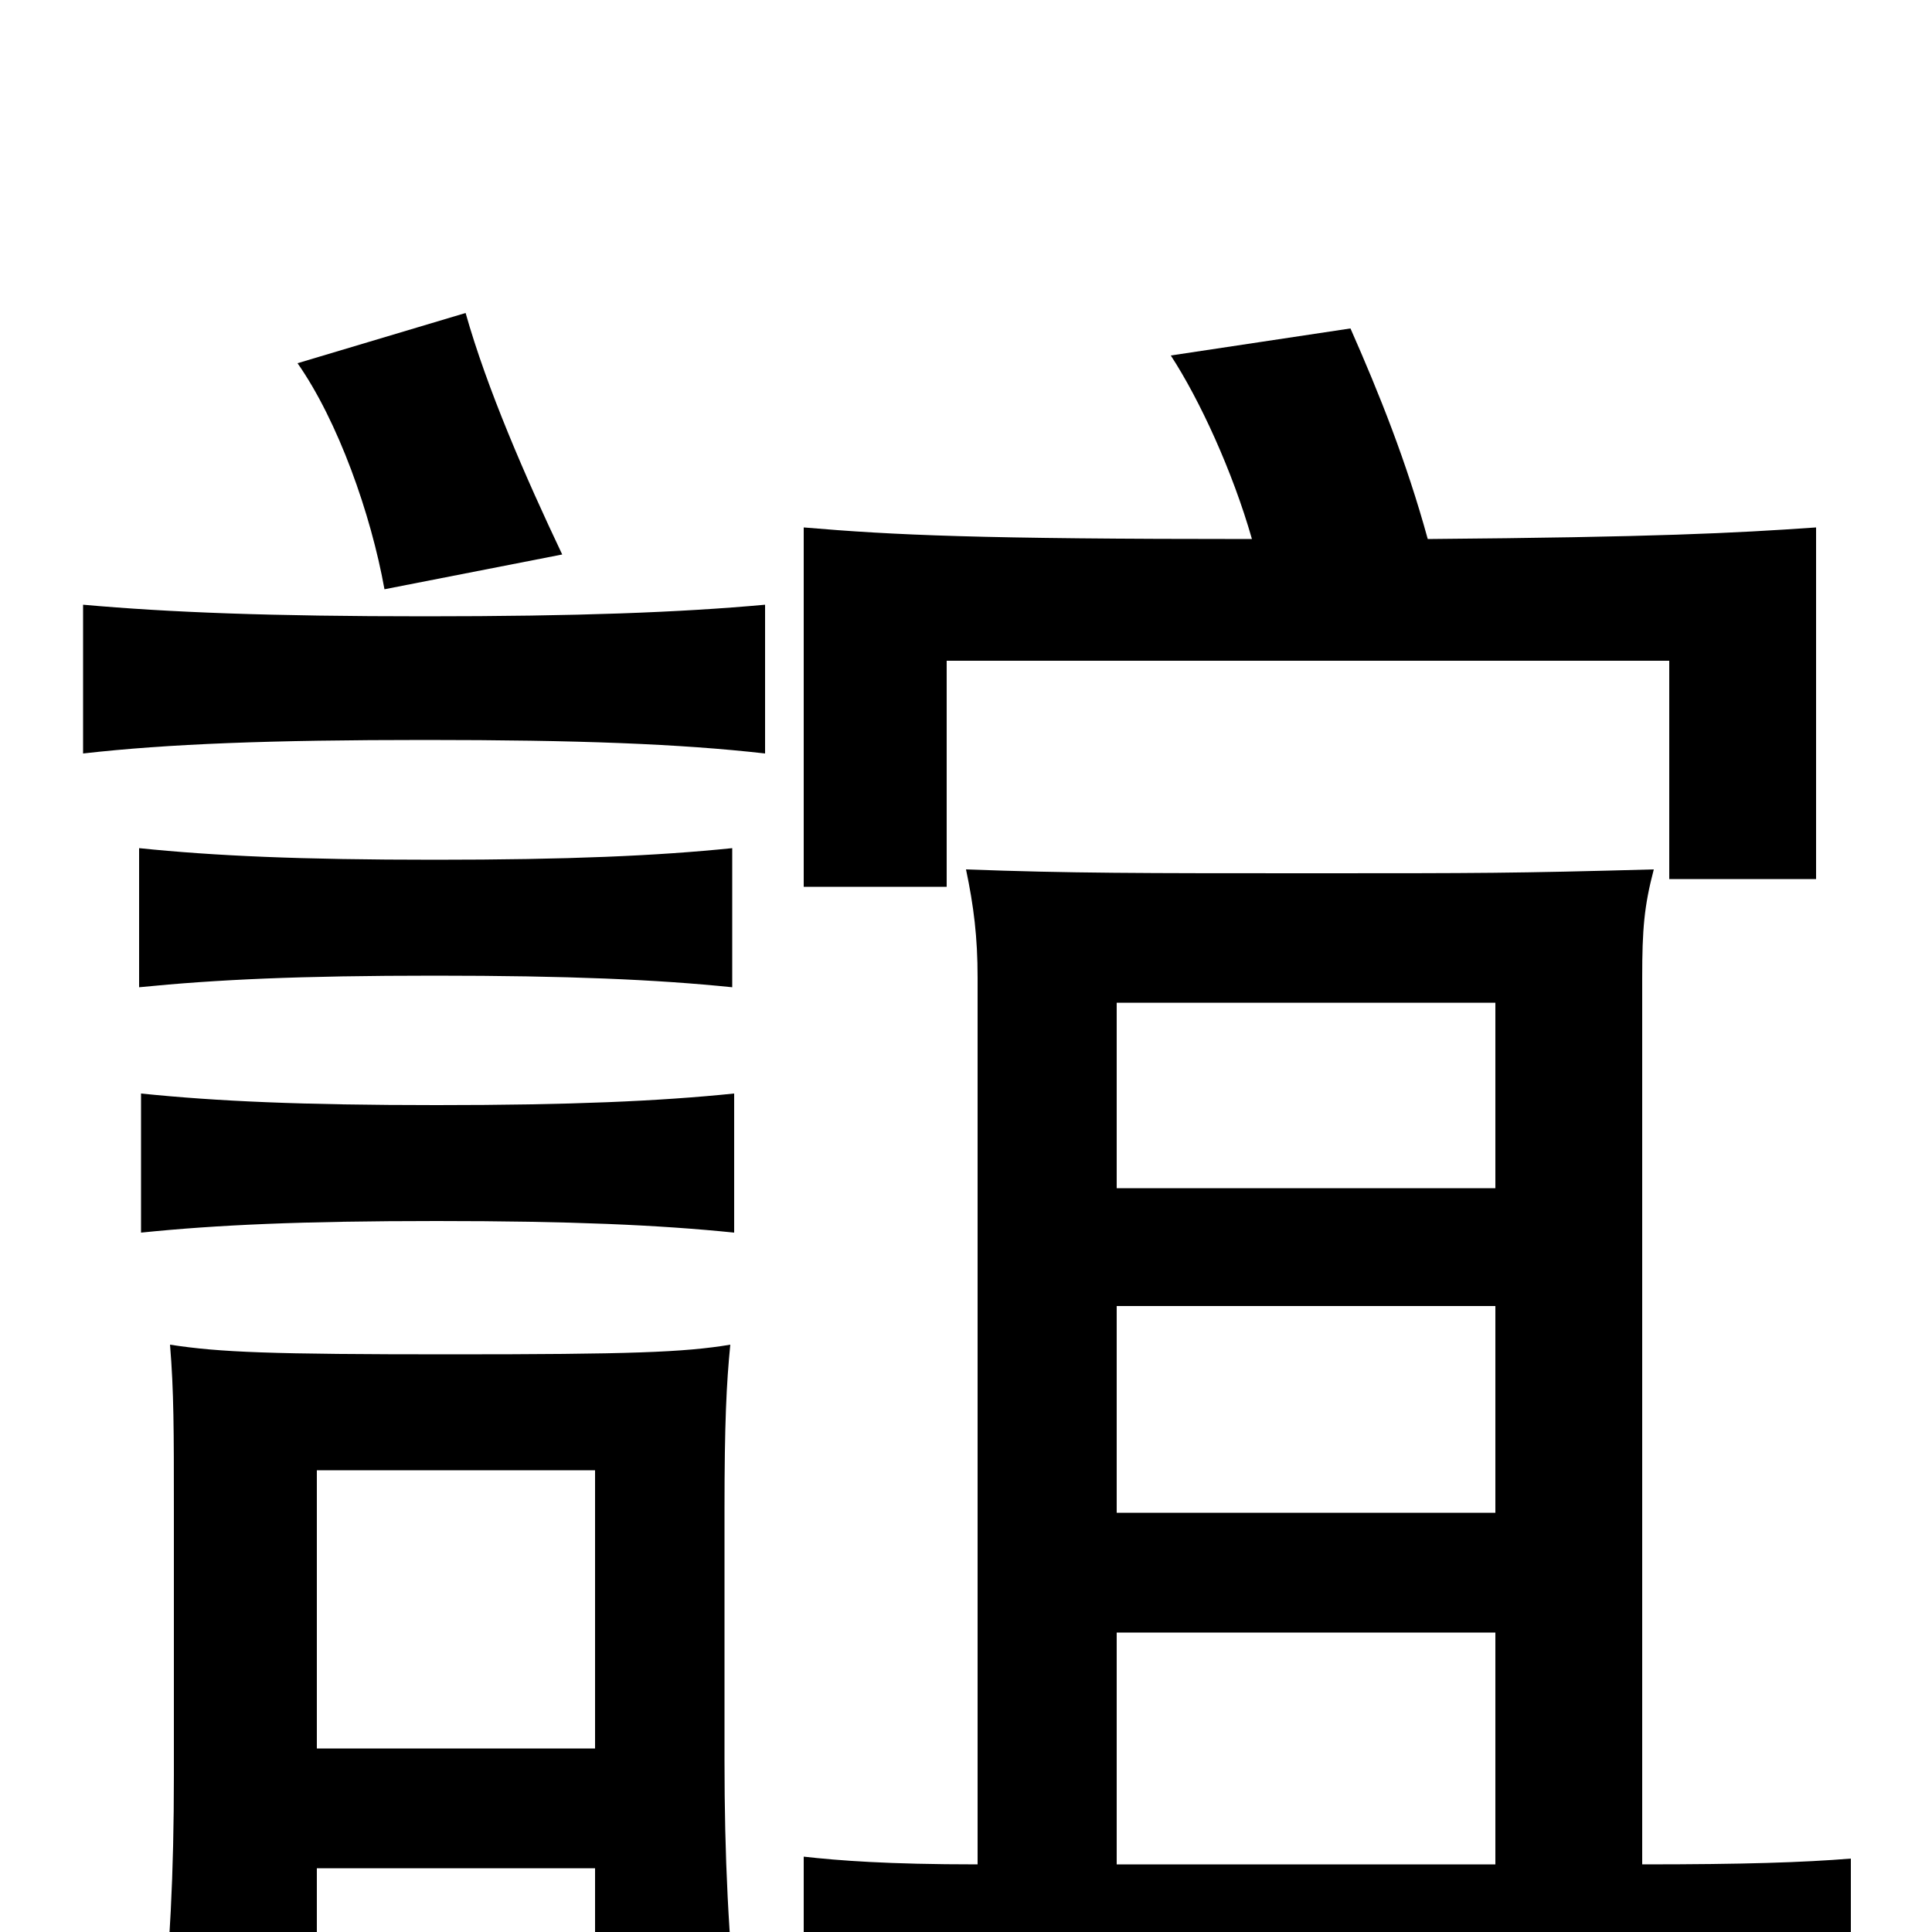 <svg xmlns="http://www.w3.org/2000/svg" viewBox="0 -1000 1000 1000">
	<path fill="#000000" d="M380 -362V-434C341 -430 295 -428 226 -428C156 -428 112 -430 73 -434V-362C112 -366 156 -368 226 -368C295 -368 341 -366 380 -362ZM379 -489V-561C340 -557 294 -555 225 -555C155 -555 111 -557 72 -561V-489C112 -493 155 -495 225 -495C294 -495 340 -493 379 -489ZM396 -610V-687C352 -683 299 -681 220 -681C140 -681 88 -683 43 -687V-610C87 -615 140 -617 220 -617C299 -617 352 -615 396 -610ZM291 -713C272 -753 252 -799 241 -838L154 -812C175 -782 192 -734 199 -695ZM308 -33V50H382C377 3 375 -39 375 -89V-219C375 -263 376 -284 378 -304C354 -300 326 -299 233 -299C140 -299 114 -300 88 -304C90 -280 90 -259 90 -219V-81C90 -30 88 8 83 60H164V-33ZM164 -95V-239H308V-95ZM506 -35C459 -35 434 -37 416 -39V33C504 29 552 28 686 28C807 28 857 29 958 33V-38C933 -36 903 -35 850 -35V-494C850 -519 851 -531 856 -550C783 -548 766 -548 680 -548C590 -548 554 -548 500 -550C504 -531 506 -515 506 -494ZM578 -155H774V-35H578ZM774 -324V-217H578V-324ZM578 -385V-481H774V-385ZM648 -721C506 -721 463 -723 416 -727V-541H490V-658H864V-545H940V-727C897 -724 857 -722 739 -721C728 -761 714 -796 699 -830L606 -816C621 -793 638 -756 648 -721Z"/>
</svg>